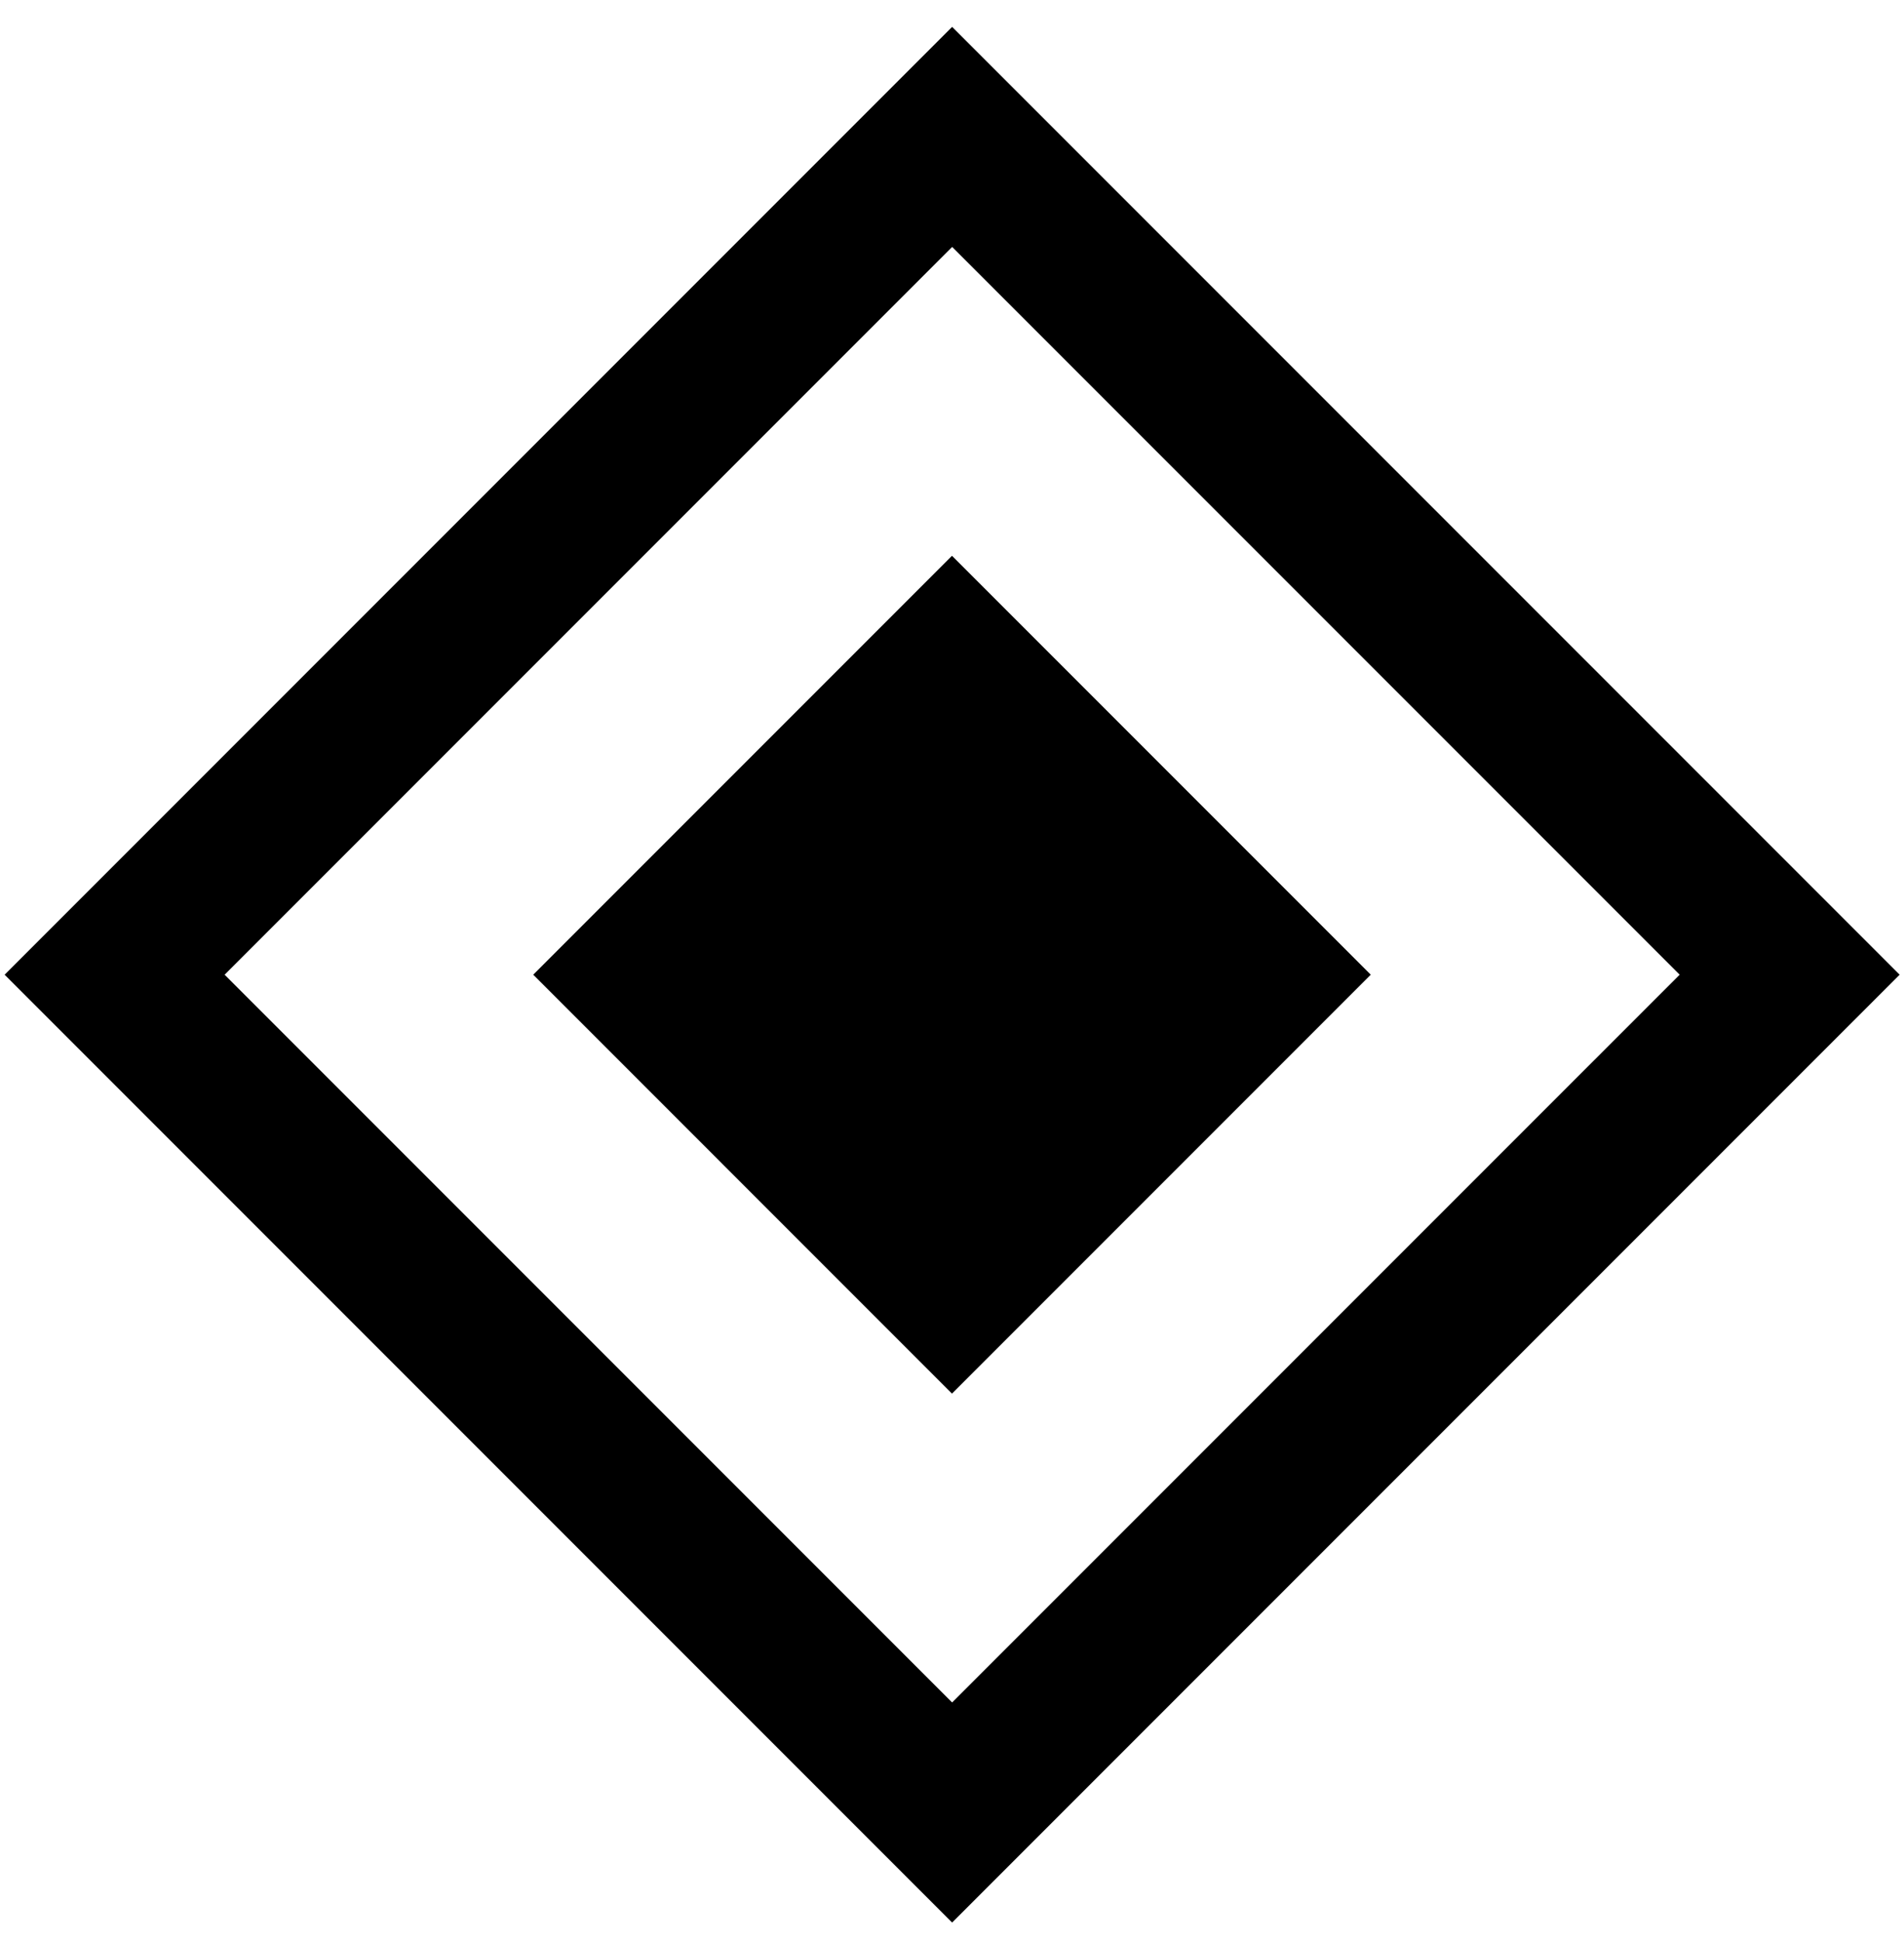<?xml version="1.0" encoding="UTF-8" standalone="no"?>
<!DOCTYPE svg PUBLIC "-//W3C//DTD SVG 1.1//EN" "http://www.w3.org/Graphics/SVG/1.1/DTD/svg11.dtd">
<svg width="102px" height="104px" version="1.1" xmlns="http://www.w3.org/2000/svg" xmlns:xlink="http://www.w3.org/1999/xlink" xml:space="preserve" xmlns:serif="http://www.serif.com/" style="fill-rule:evenodd;clip-rule:evenodd;stroke-linejoin:round;stroke-miterlimit:2;">
    <g id="major-danger">
        <path d="M51.008,1.439l50.759,50.759l-50.76,50.76l-50.759,-50.76l50.76,-50.759Zm-38.975,50.759l38.974,38.974l38.975,-38.974l-38.974,-38.974l-38.975,38.974Z"/>
        <path d="M28.566,52.197l22.433,22.434l22.434,-22.434l-22.434,-22.433l-22.433,22.433Z"/>
    </g>
</svg>
